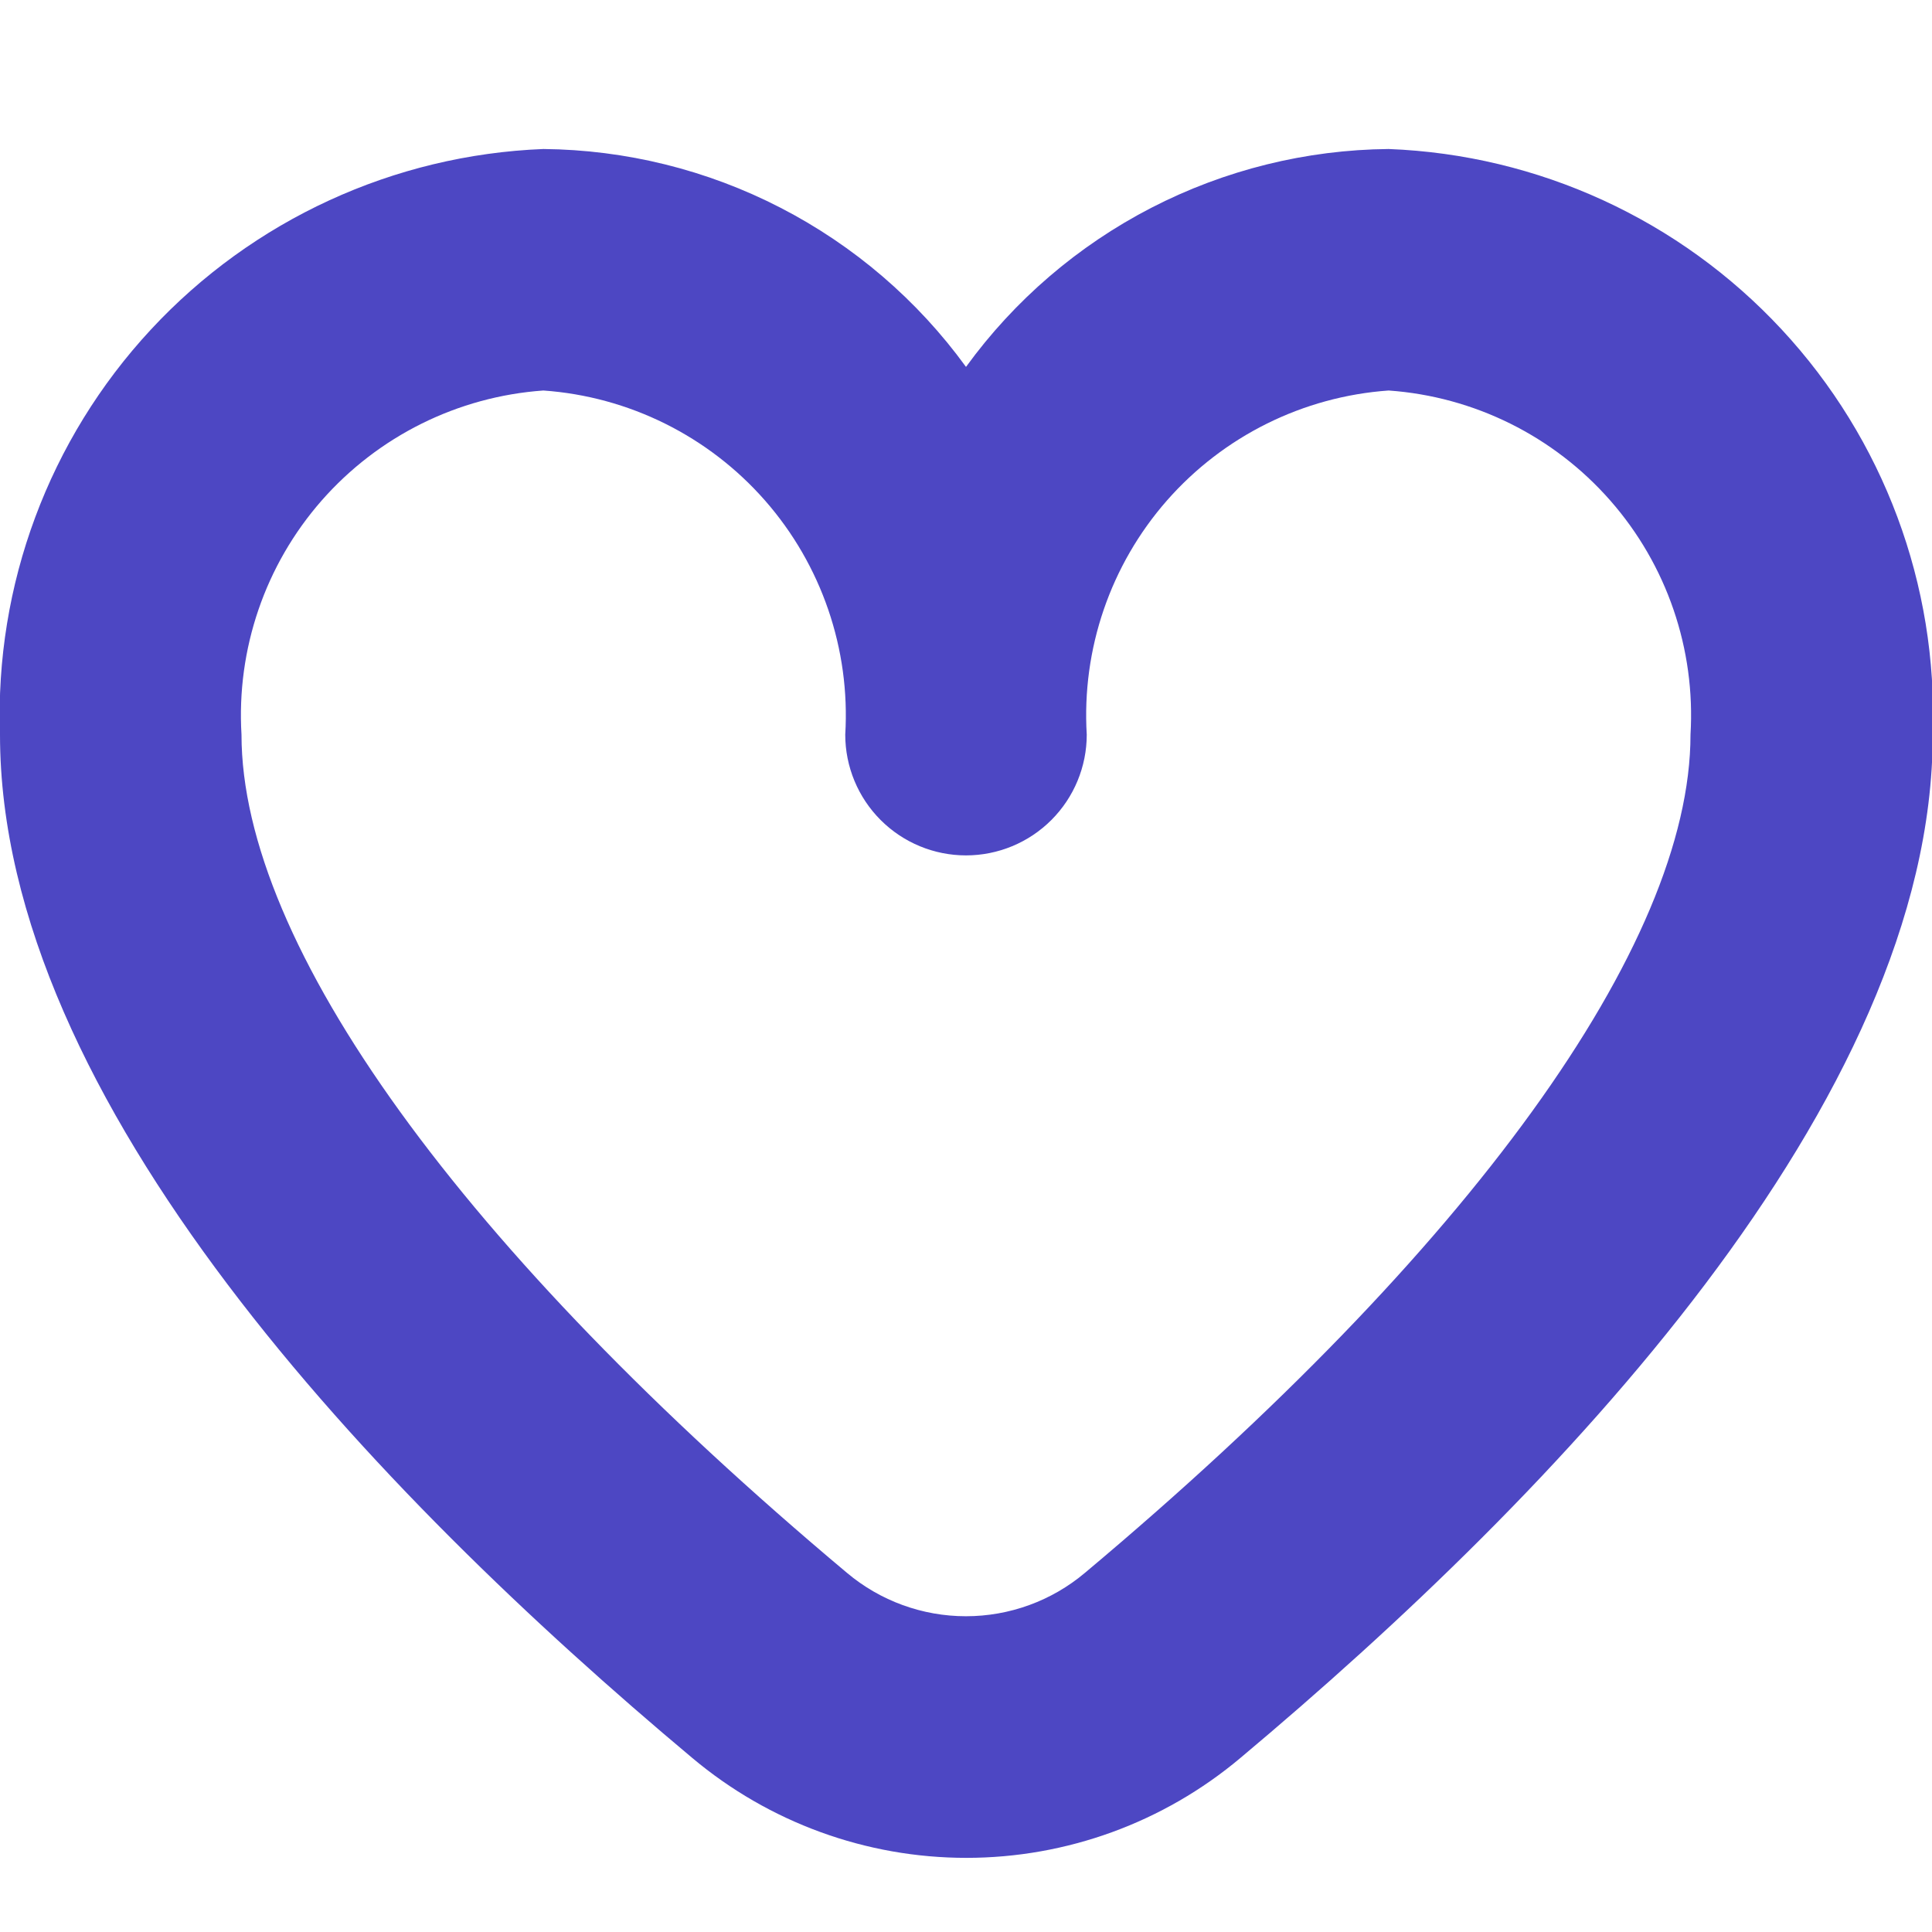 <svg width="32" height="32" viewBox="0 0 32 32" fill="none" xmlns="http://www.w3.org/2000/svg">
<g clip-path="url(#clip0_54_2924)">
<path d="M23 2.468C21.632 2.481 20.287 2.814 19.071 3.441C17.856 4.068 16.804 4.97 16 6.077C15.196 4.97 14.144 4.068 12.928 3.441C11.713 2.814 10.367 2.481 9 2.468C6.522 2.566 4.185 3.642 2.498 5.46C0.811 7.278 -0.087 9.689 -0 12.168C-0 18.237 6.232 24.734 11.466 29.117C12.738 30.186 14.345 30.772 16.006 30.772C17.667 30.772 19.274 30.186 20.545 29.117C25.774 24.734 32.012 18.237 32.012 12.168C32.098 9.687 31.199 7.274 29.509 5.456C27.82 3.638 25.48 2.563 23 2.468ZM17.969 26.052C17.418 26.516 16.72 26.77 15.999 26.77C15.278 26.77 14.581 26.516 14.029 26.052C7.656 20.707 4 15.648 4 12.168C3.915 10.751 4.392 9.357 5.328 8.29C6.265 7.223 7.584 6.568 9 6.468C10.416 6.568 11.735 7.223 12.671 8.29C13.607 9.357 14.085 10.751 14 12.168C14 12.698 14.211 13.207 14.586 13.582C14.961 13.957 15.469 14.168 16 14.168C16.53 14.168 17.039 13.957 17.414 13.582C17.789 13.207 18 12.698 18 12.168C17.915 10.751 18.392 9.357 19.328 8.29C20.265 7.223 21.584 6.568 23 6.468C24.416 6.568 25.735 7.223 26.671 8.29C27.608 9.357 28.085 10.751 28 12.168C28 15.648 24.344 20.707 17.969 26.052Z" fill="#4D47C3"/>
</g>
<defs>
<clipPath id="clip0_54_2924">
<rect width="32" height="32" fill="white"/>
</clipPath>
</defs>
</svg>
